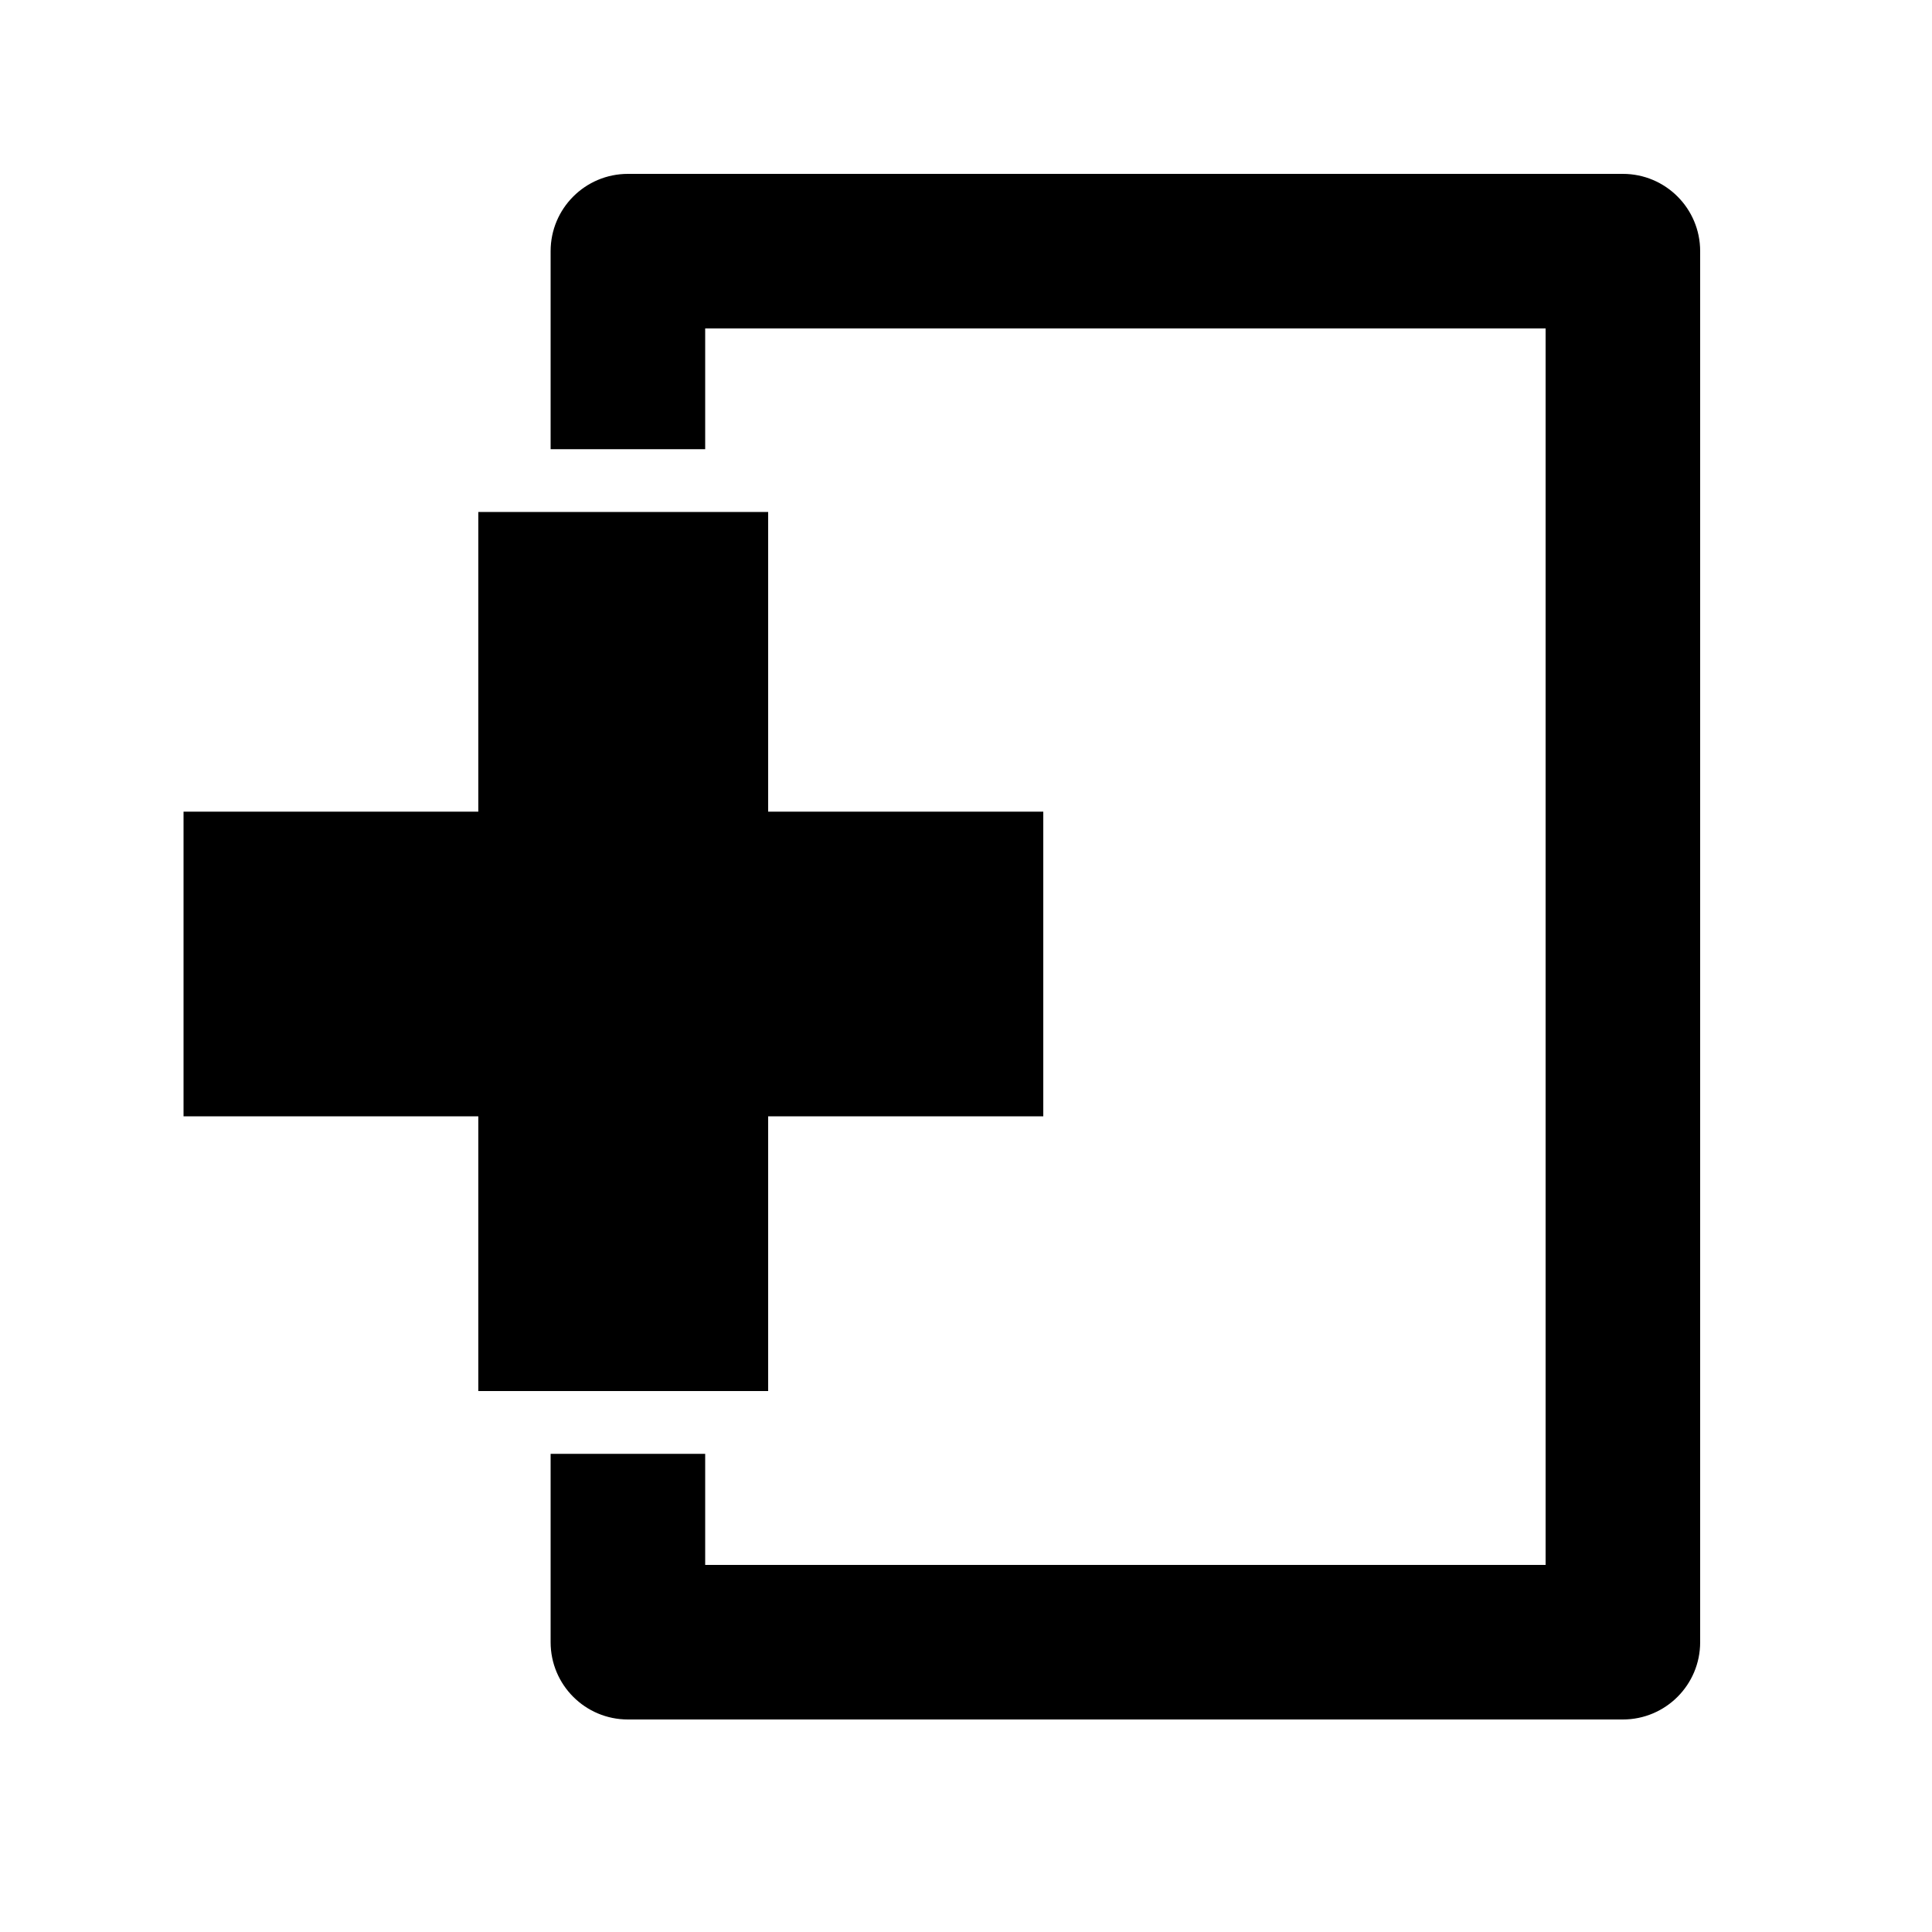 <svg width="200" height="200" viewBox="0 0 200 200" fill="none" xmlns="http://www.w3.org/2000/svg">
<path fill-rule="evenodd" clip-rule="evenodd" d="M57 26C57 21.582 60.582 18 65 18H168C172.418 18 176 21.582 176 26V170C176 174.418 172.418 178 168 178H65C60.582 178 57 174.418 57 170V150.5H73V162H160V34H73V46.5H57V26Z" fill="black"/>
<path d="M79.52 53H49.514V84.023H19V115.562H49.514V144H79.52V115.562H108V84.023H79.52V53Z" fill="black"/>
</svg>

